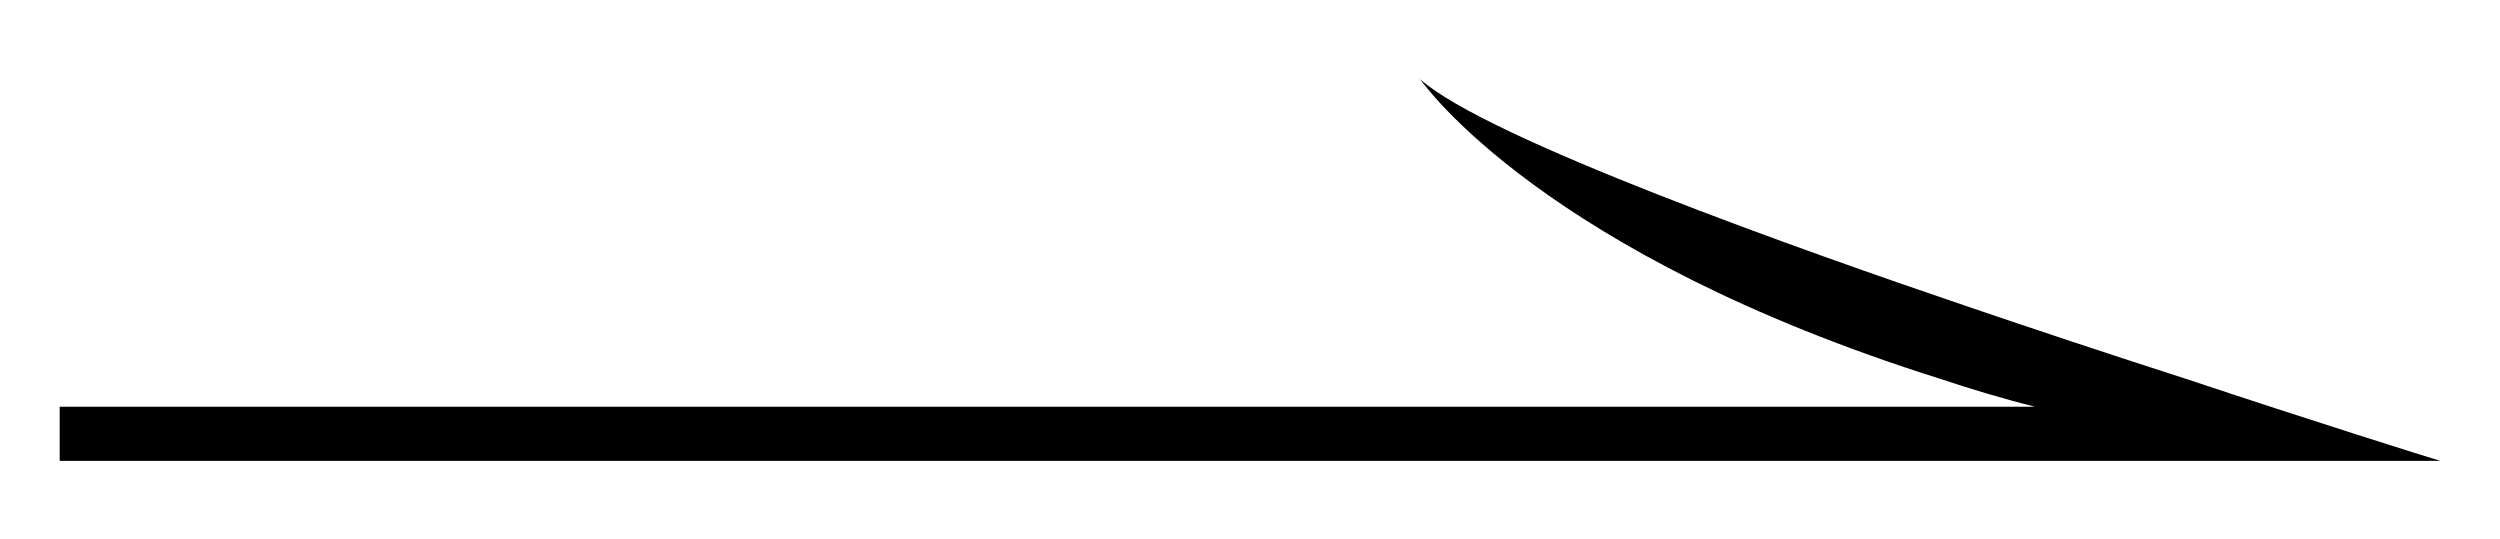 <?xml version="1.0" encoding="utf-8"?>
<!-- Generator: Adobe Illustrator 24.1.1, SVG Export Plug-In . SVG Version: 6.00 Build 0)  -->
<svg version="1.1" id="圖層_1" xmlns="http://www.w3.org/2000/svg" xmlns:xlink="http://www.w3.org/1999/xlink" x="0px" y="0px"
	 viewBox="0 0 180.1 38.8" style="enable-background:new 0 0 180.1 38.8;" xml:space="preserve">
<g>
	<path d="M175.8,33.2H4.3v-3.9h142.3c-2.4-0.6-4.7-1.3-6.8-2c-28.6-9-37.2-21.2-37.5-21.6c4.8,4.3,27.7,12.4,39.5,16.4
		c4.4,1.5,10.1,3.4,15.7,5.2C166.5,30.3,175.1,33,175.8,33.2L175.8,33.2z"/>
</g>
</svg>
